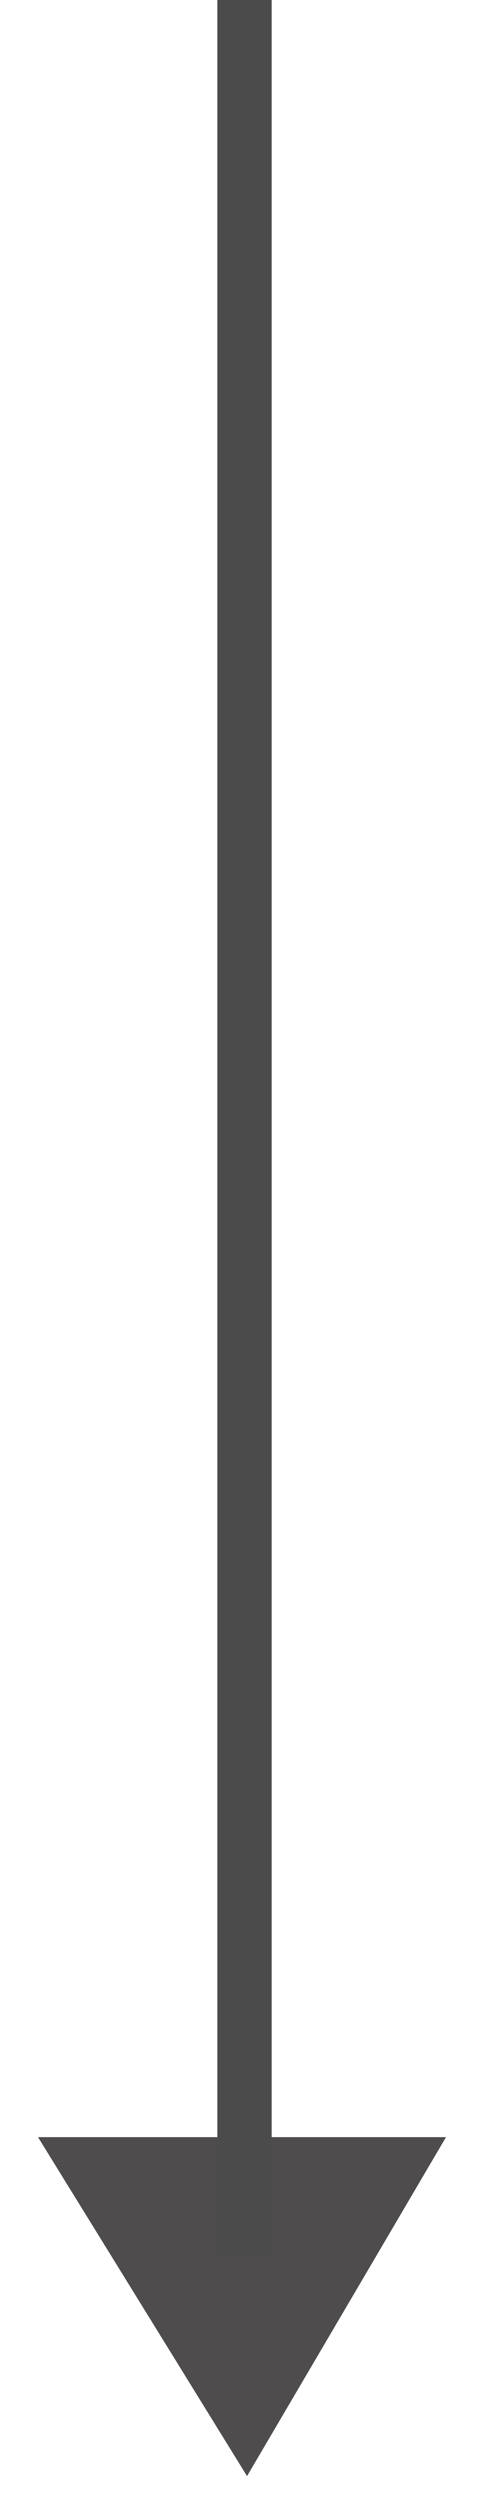 <?xml version="1.0" encoding="UTF-8"?>
<svg width="9px" height="46px" viewBox="0 0 9 46" version="1.1" xmlns="http://www.w3.org/2000/svg" xmlns:xlink="http://www.w3.org/1999/xlink">
    <!-- Generator: Sketch 59.1 (86144) - https://sketch.com -->
    <title>Group</title>
    <desc>Created with Sketch.</desc>
    <g id="Page-1" stroke="none" stroke-width="1" fill="none" fill-rule="evenodd">
        <g id="Index" transform="translate(-716, -643)">
            <g id="Group" transform="translate(715, 643)">
                <polygon id="Rectangle" fill="#4E4C4C" style="mix-blend-mode: luminosity;" transform="translate(5.5, 40.565) rotate(-45) translate(-5.5, -40.565) " points="3.69 37 9 42.31 2 44.131"></polygon>
                <line x1="5.5" y1="0.5" x2="5.5" y2="41" id="Line" stroke="#4B4B4B" stroke-linecap="square"></line>
            </g>
        </g>
    </g>
</svg>